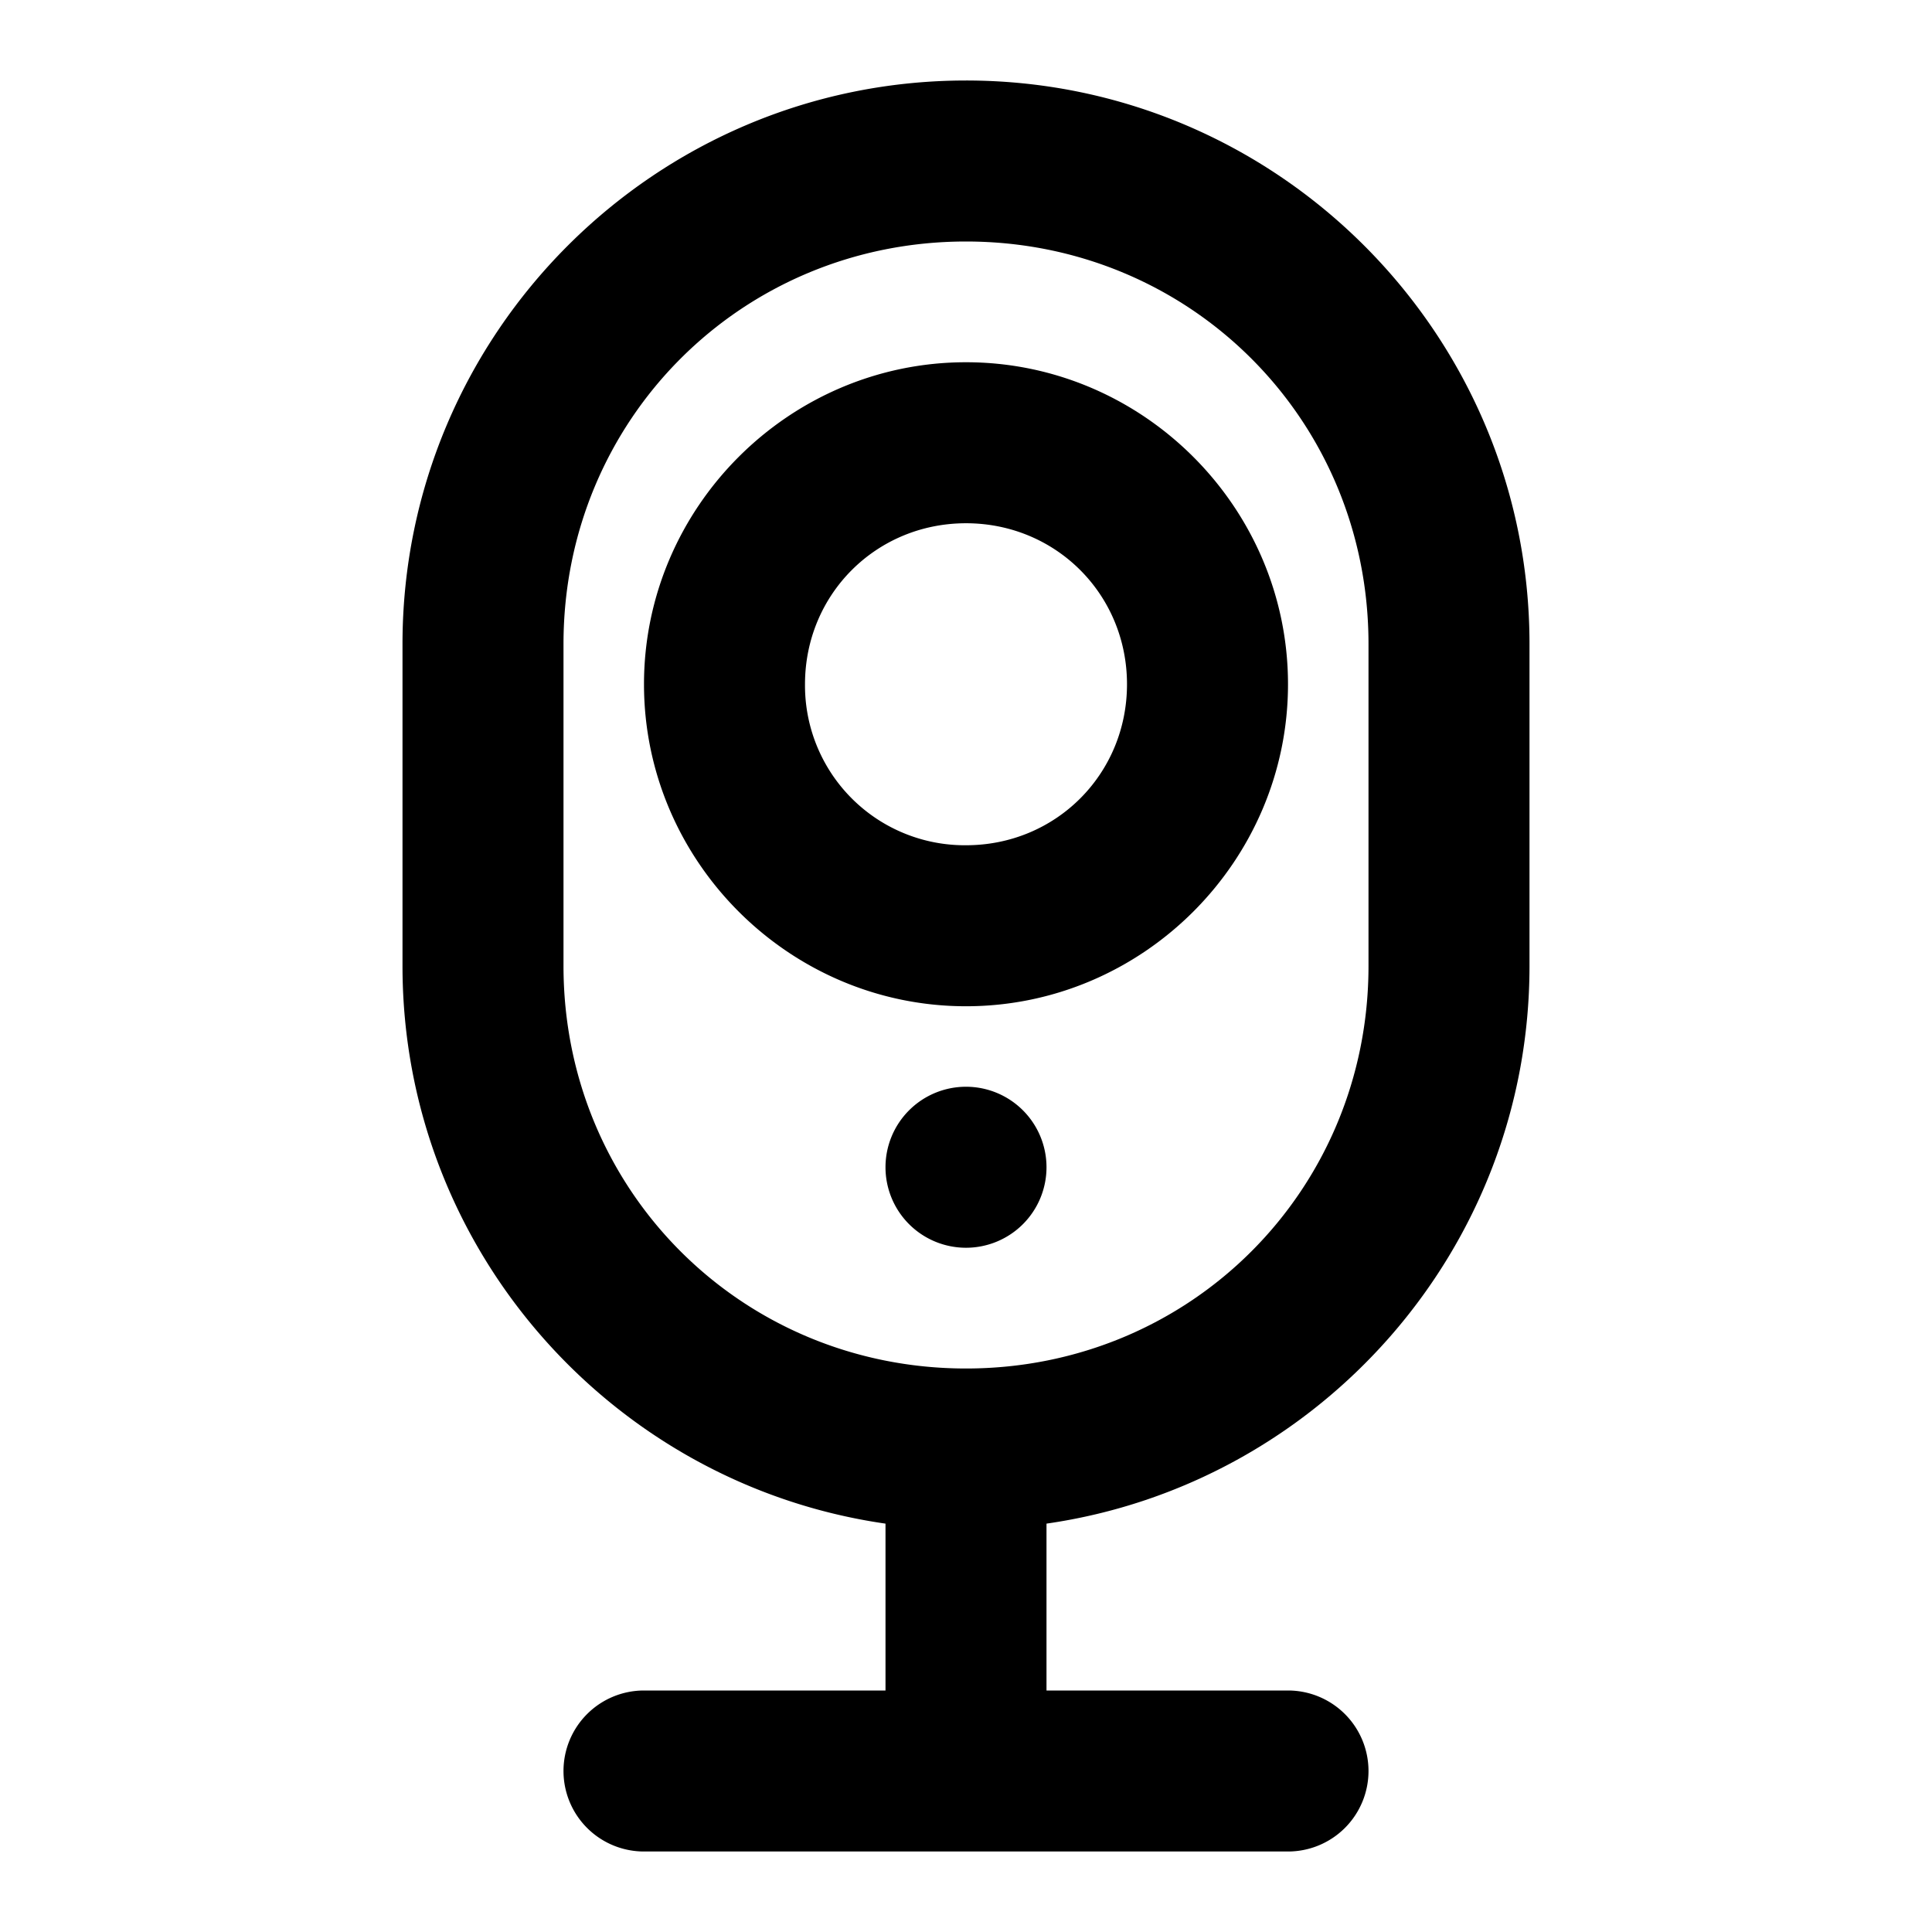 <svg xmlns="http://www.w3.org/2000/svg" width="48" height="48" viewBox="0 0 48 48"><path d="M24 2c-7.721 0-14 6.279-14 14v8c0 7.042 5.224 12.88 12 13.854V42h-6a2 2 0 0 0-2 2 2 2 0 0 0 2 2h16a2 2 0 0 0 2-2 2 2 0 0 0-2-2h-6v-4.146C32.776 36.88 38 31.042 38 24v-8c0-7.721-6.279-14-14-14zm0 4c5.575 0 10 4.425 10 10v8c0 5.575-4.425 10-10 10s-10-4.425-10-10v-8c0-5.575 4.425-10 10-10zm0 3c-4.395 0-8 3.605-8 8s3.605 8 8 8 8-3.605 8-8-3.605-8-8-8zm0 4c2.233 0 4 1.767 4 4s-1.767 4-4 4a3.97 3.97 0 0 1-4-4c0-2.233 1.767-4 4-4zm0 14a2 2 0 0 0-2 2 2 2 0 0 0 2 2 2 2 0 0 0 2-2 2 2 0 0 0-2-2z"/></svg>
